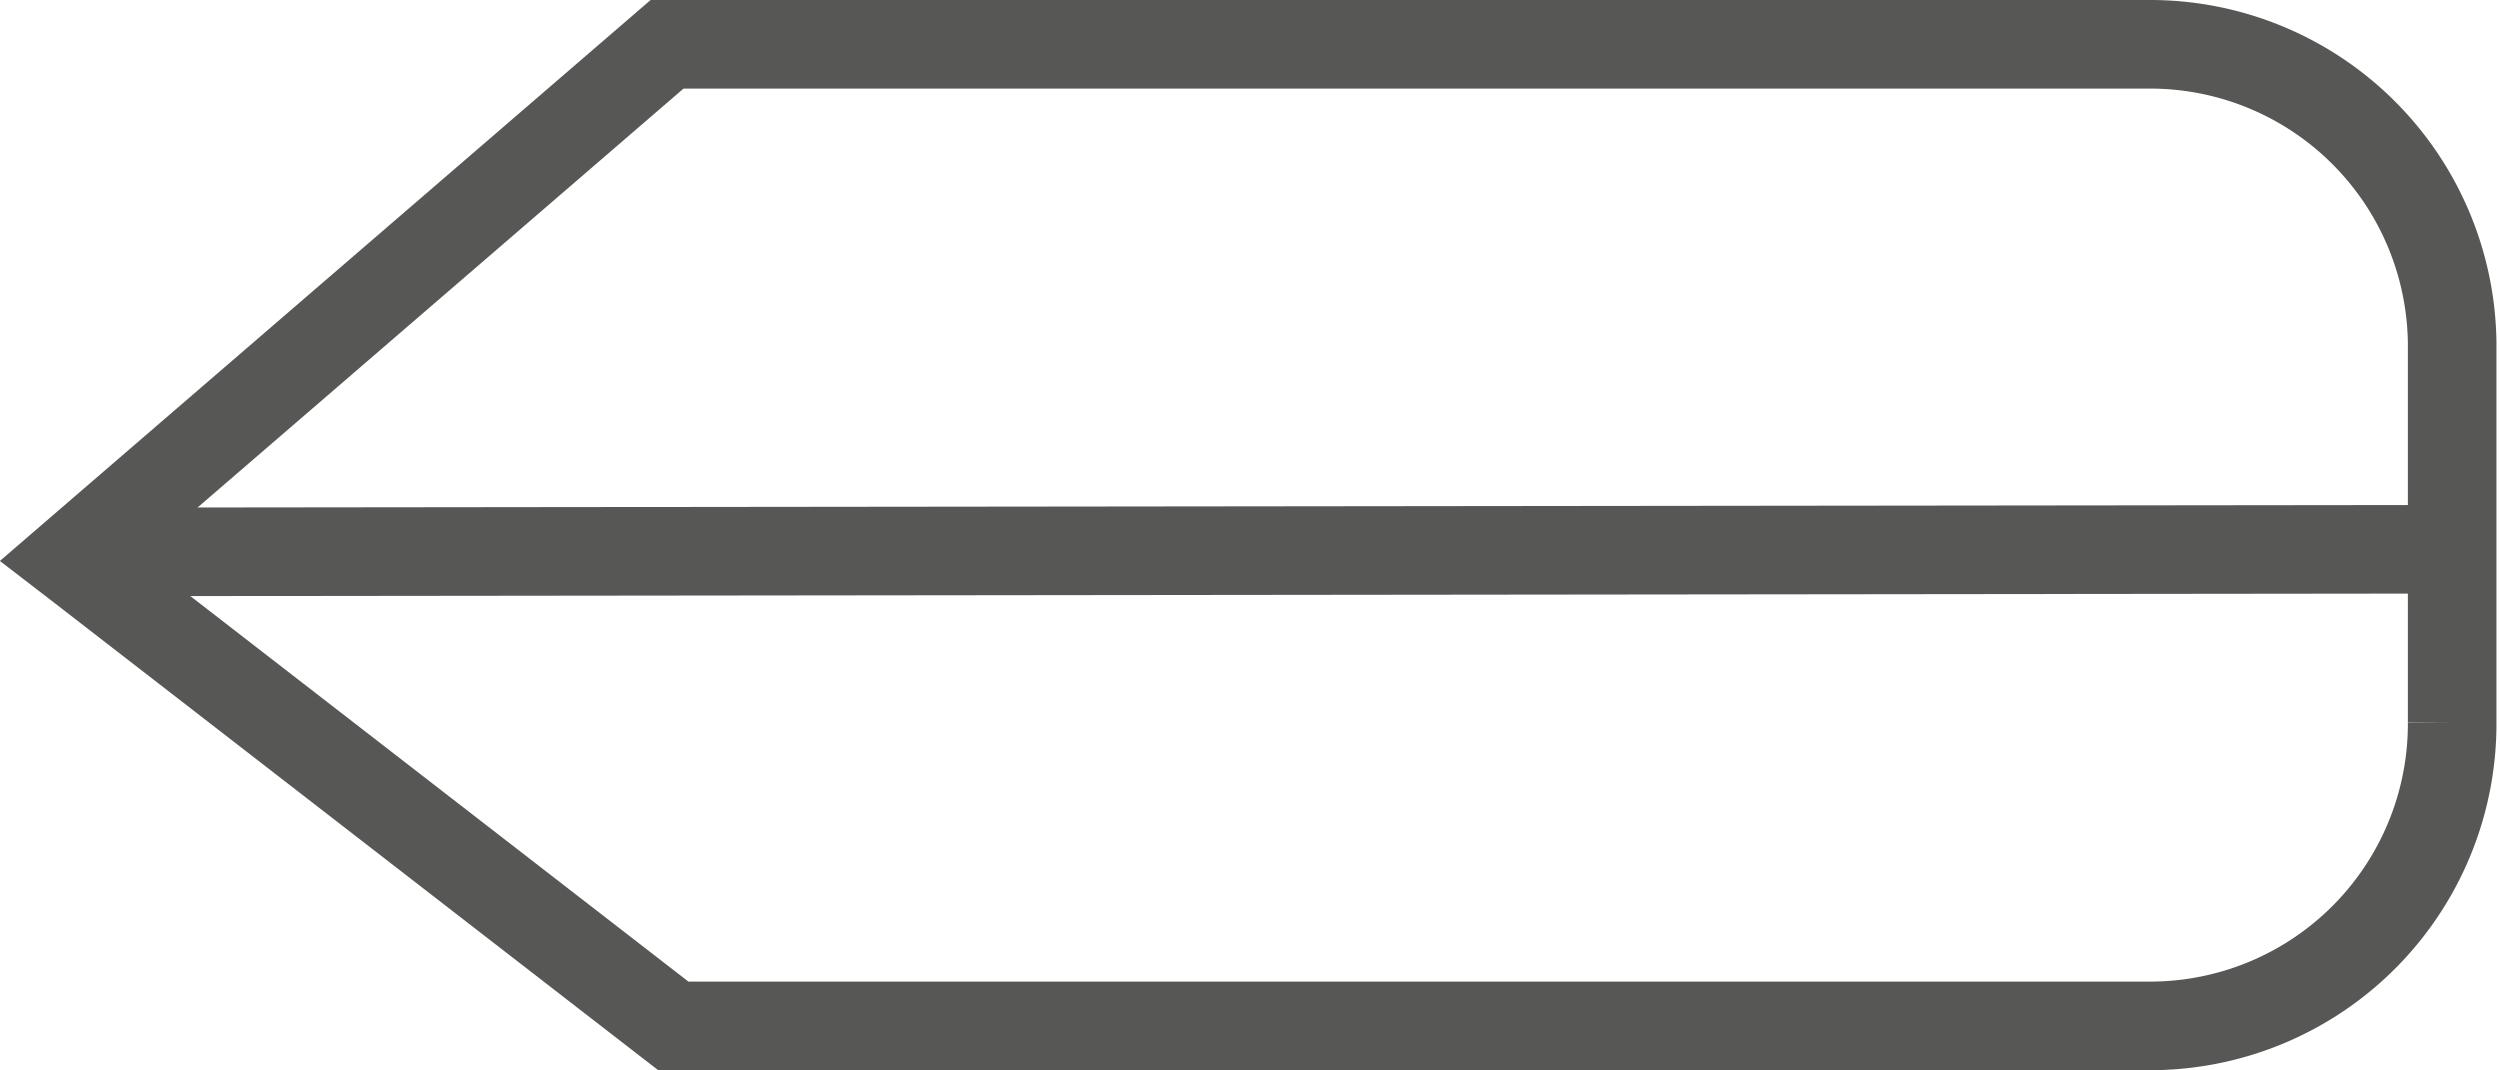 <svg xmlns="http://www.w3.org/2000/svg" viewBox="0 0 28.22 12.08"><defs><style>.cls-1{fill:none;stroke:#575756;stroke-miterlimit:10;}</style></defs><g id="Слой_2" data-name="Слой 2"><g id="Слой_2-2" data-name="Слой 2"><path class="cls-1" d="M24.31,11.58H7.6L.92,6.41l-.13-.1L7.53.5H24.27a3.41,3.41,0,0,1,3.41,3.37c0,1.36,0,2.92,0,4.28A3.41,3.41,0,0,1,24.31,11.58Z"/><line class="cls-1" x1="27.63" y1="6.2" x2="0.88" y2="6.23"/></g></g></svg>